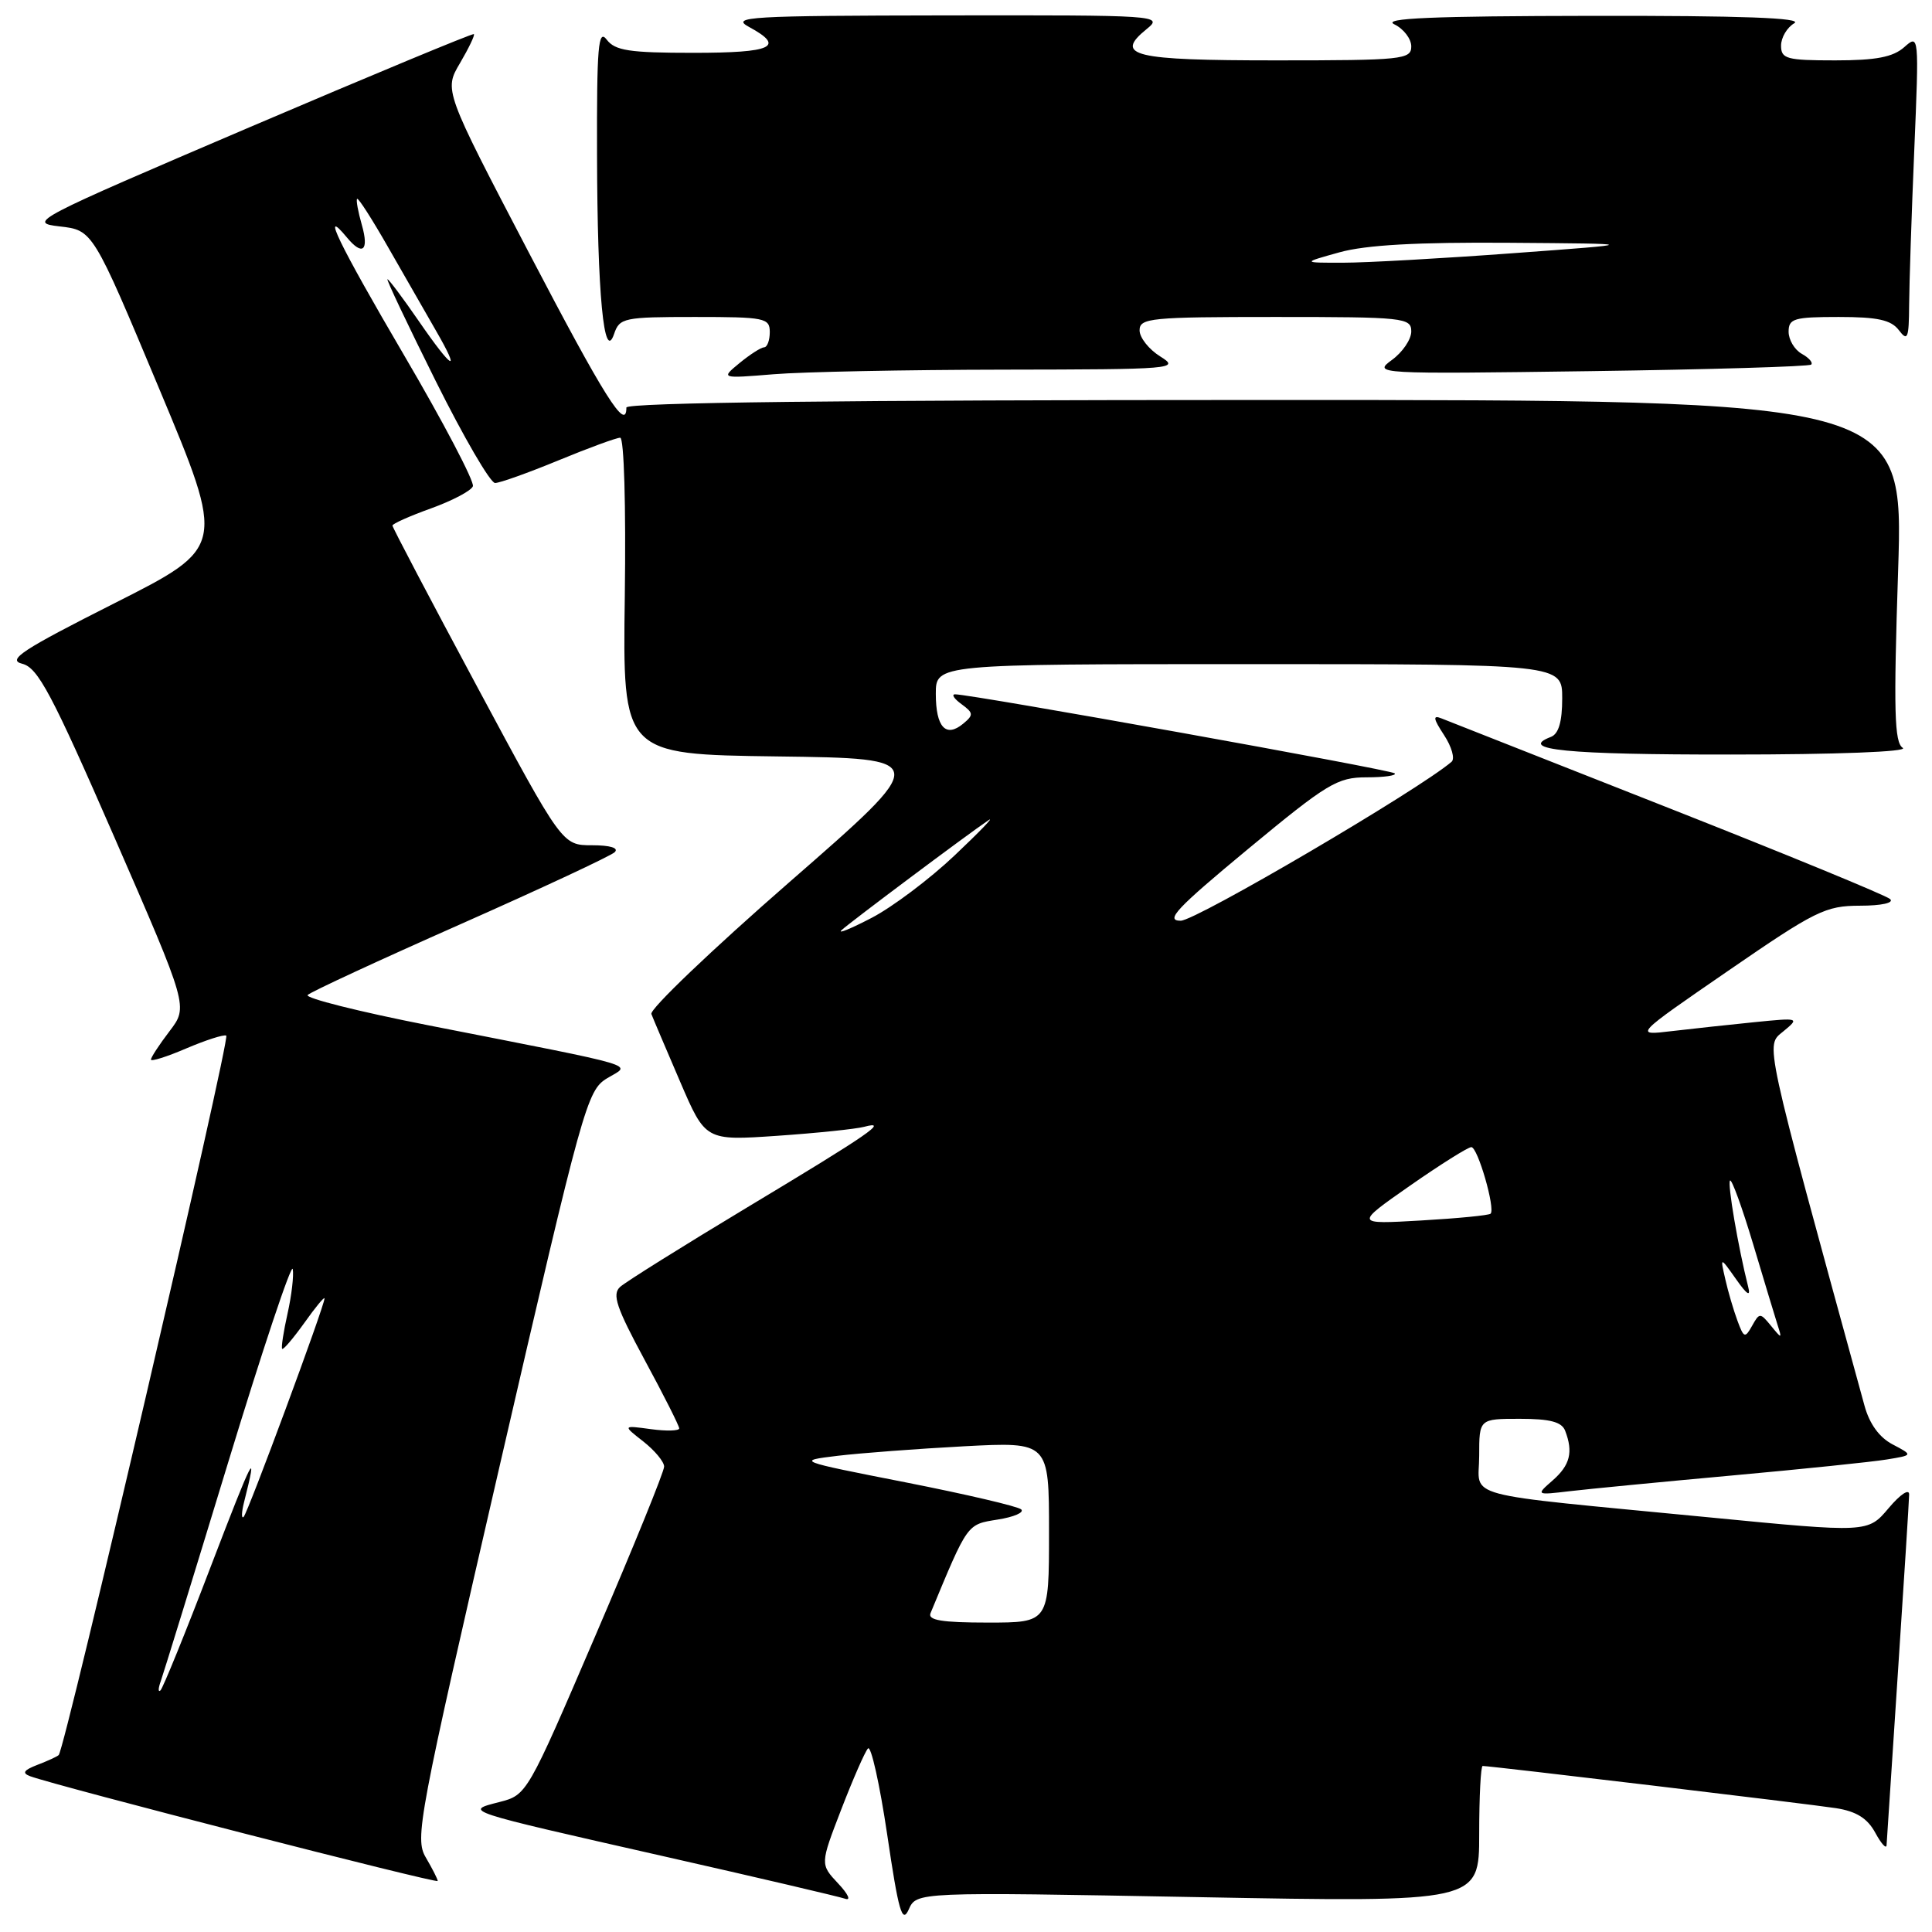 <?xml version="1.0" encoding="UTF-8" standalone="no"?>
<!DOCTYPE svg PUBLIC "-//W3C//DTD SVG 1.1//EN" "http://www.w3.org/Graphics/SVG/1.1/DTD/svg11.dtd" >
<svg xmlns="http://www.w3.org/2000/svg" xmlns:xlink="http://www.w3.org/1999/xlink" version="1.1" viewBox="0 0 256 256">
 <g >
 <path fill="currentColor"
d=" M 158.72 251.38 C 196.00 252.07 196.00 252.07 196.00 243.03 C 196.00 238.07 196.21 234.00 196.46 234.00 C 197.52 234.00 239.82 239.05 243.27 239.59 C 245.97 240.01 247.44 240.93 248.48 242.84 C 249.27 244.30 249.95 245.05 249.98 244.50 C 250.02 243.95 250.70 233.60 251.49 221.50 C 252.29 209.40 252.96 198.84 252.97 198.04 C 252.99 197.21 251.81 197.99 250.25 199.84 C 247.50 203.10 247.50 203.10 226.50 201.06 C 192.78 197.79 196.00 198.65 196.00 192.91 C 196.00 188.00 196.00 188.00 201.39 188.00 C 205.39 188.00 206.94 188.41 207.39 189.58 C 208.48 192.41 208.04 194.14 205.75 196.15 C 203.50 198.12 203.50 198.12 208.00 197.59 C 210.47 197.30 220.15 196.36 229.50 195.51 C 238.85 194.66 248.07 193.71 250.00 193.39 C 253.50 192.82 253.50 192.82 250.78 191.39 C 249.02 190.47 247.71 188.67 247.05 186.24 C 233.57 137.07 233.91 138.64 236.29 136.67 C 238.47 134.87 238.42 134.85 232.50 135.44 C 229.20 135.77 224.25 136.31 221.50 136.63 C 216.50 137.23 216.50 137.23 229.00 128.63 C 240.55 120.68 241.88 120.02 246.45 120.01 C 249.33 120.01 251.00 119.63 250.45 119.13 C 249.93 118.65 236.68 113.20 221.00 107.02 C 205.32 100.84 191.83 95.52 191.00 95.19 C 189.83 94.72 189.90 95.20 191.35 97.41 C 192.36 98.95 192.81 100.54 192.34 100.94 C 187.99 104.67 158.46 122.00 156.45 122.00 C 154.34 122.00 155.87 120.37 165.37 112.50 C 175.89 103.79 177.20 103.00 181.09 103.00 C 183.42 103.00 185.10 102.76 184.80 102.47 C 184.33 101.99 128.80 92.01 126.56 92.00 C 126.04 92.00 126.42 92.59 127.40 93.30 C 129.00 94.47 129.02 94.74 127.63 95.89 C 125.33 97.80 124.00 96.36 124.00 91.94 C 124.00 88.00 124.00 88.00 165.50 88.00 C 207.00 88.00 207.00 88.00 207.00 92.53 C 207.00 95.63 206.53 97.24 205.51 97.64 C 201.04 99.35 207.59 100.00 229.31 99.98 C 243.31 99.98 252.92 99.61 252.13 99.10 C 251.01 98.39 250.90 94.24 251.51 75.62 C 252.24 53.00 252.24 53.00 167.62 53.00 C 111.87 53.00 83.00 53.34 83.00 54.00 C 83.00 57.26 80.13 52.71 70.08 33.48 C 58.83 11.95 58.83 11.95 60.96 8.35 C 62.12 6.37 62.95 4.64 62.79 4.52 C 62.63 4.39 49.23 9.96 33.00 16.89 C 4.37 29.13 3.63 29.51 7.90 30.00 C 12.30 30.50 12.30 30.50 21.09 51.50 C 29.88 72.50 29.88 72.50 15.19 79.92 C 2.93 86.11 0.90 87.44 2.94 87.95 C 5.03 88.47 6.84 91.88 15.17 110.97 C 24.94 133.39 24.94 133.39 22.47 136.63 C 21.11 138.41 20.00 140.11 20.00 140.40 C 20.00 140.69 22.10 140.03 24.66 138.93 C 27.22 137.84 29.61 137.06 29.98 137.22 C 30.57 137.47 8.63 231.70 7.78 232.55 C 7.59 232.75 6.32 233.33 4.96 233.85 C 3.13 234.56 2.88 234.94 4.00 235.36 C 7.45 236.64 58.00 249.64 58.00 249.24 C 58.00 249.00 57.29 247.61 56.43 246.14 C 54.93 243.61 55.41 241.09 66.26 194.01 C 77.25 146.39 77.78 144.49 80.44 142.88 C 83.64 140.94 85.75 141.56 56.77 135.86 C 47.56 134.05 40.36 132.24 40.77 131.84 C 41.17 131.43 50.27 127.22 61.00 122.47 C 71.72 117.72 80.93 113.42 81.45 112.92 C 82.03 112.36 80.86 112.00 78.45 112.00 C 74.50 112.00 74.50 112.00 63.25 91.04 C 57.06 79.51 52.00 69.88 52.00 69.64 C 52.00 69.40 54.31 68.37 57.12 67.36 C 59.94 66.34 62.44 65.03 62.66 64.43 C 62.89 63.84 58.78 56.00 53.52 47.03 C 44.91 32.34 42.40 27.16 45.98 31.48 C 48.04 33.96 48.92 33.22 47.95 29.82 C 47.45 28.07 47.16 26.50 47.32 26.35 C 47.48 26.19 49.33 29.08 51.44 32.78 C 53.55 36.48 56.38 41.41 57.73 43.75 C 61.18 49.71 59.96 49.04 55.46 42.50 C 53.37 39.47 51.52 37.00 51.34 37.00 C 51.16 37.00 54.04 43.07 57.74 50.50 C 61.44 57.92 64.97 64.00 65.60 64.00 C 66.22 64.00 70.00 62.65 74.00 61.00 C 78.00 59.35 81.68 58.00 82.18 58.00 C 82.69 58.00 82.95 66.98 82.79 78.98 C 82.50 99.96 82.50 99.96 102.94 100.23 C 123.39 100.50 123.39 100.50 104.63 116.86 C 94.31 125.86 86.07 133.73 86.31 134.36 C 86.55 134.99 88.27 139.02 90.12 143.33 C 93.48 151.15 93.48 151.15 102.99 150.50 C 108.22 150.14 113.40 149.60 114.50 149.31 C 117.89 148.40 115.22 150.24 99.00 159.99 C 90.47 165.12 82.90 169.86 82.17 170.52 C 81.08 171.51 81.67 173.25 85.42 180.20 C 87.94 184.85 90.00 188.94 90.00 189.27 C 90.00 189.60 88.31 189.65 86.25 189.37 C 82.50 188.86 82.50 188.86 85.25 191.01 C 86.76 192.20 88.00 193.69 88.00 194.33 C 88.01 194.98 83.92 205.03 78.92 216.67 C 69.86 237.78 69.82 237.84 66.17 238.78 C 61.44 239.99 61.17 239.90 88.00 245.98 C 100.38 248.78 111.16 251.31 111.98 251.59 C 112.80 251.88 112.39 250.98 111.06 249.57 C 108.67 247.02 108.67 247.02 111.47 239.76 C 113.01 235.77 114.60 232.13 115.01 231.68 C 115.41 231.23 116.56 236.37 117.56 243.10 C 119.06 253.27 119.54 254.95 120.41 253.02 C 121.44 250.69 121.44 250.69 158.72 251.38 Z  M 133.00 48.98 C 155.56 48.95 156.39 48.88 153.75 47.24 C 152.24 46.30 151.00 44.74 151.00 43.77 C 151.00 42.14 152.45 42.00 169.00 42.00 C 186.07 42.00 187.00 42.10 187.00 43.92 C 187.00 44.97 185.85 46.67 184.43 47.70 C 181.91 49.54 182.34 49.57 210.68 49.18 C 226.53 48.96 239.72 48.57 239.99 48.31 C 240.26 48.06 239.70 47.41 238.74 46.88 C 237.78 46.34 237.00 45.02 237.00 43.95 C 237.00 42.21 237.72 42.00 243.64 42.00 C 248.79 42.00 250.58 42.39 251.61 43.75 C 252.77 45.28 252.94 44.86 252.97 40.41 C 252.99 37.61 253.29 28.38 253.65 19.91 C 254.29 4.61 254.28 4.51 252.32 6.25 C 250.83 7.57 248.58 8.00 243.17 8.00 C 236.73 8.00 236.00 7.80 236.00 6.05 C 236.00 4.98 236.79 3.64 237.75 3.08 C 238.97 2.37 230.82 2.07 211.00 2.10 C 189.77 2.13 183.07 2.41 184.75 3.22 C 185.99 3.82 187.00 5.14 187.00 6.15 C 187.00 7.88 185.84 8.00 169.06 8.00 C 150.10 8.00 147.57 7.39 151.95 3.84 C 154.17 2.04 153.53 2.00 125.36 2.04 C 99.20 2.08 96.76 2.22 99.25 3.57 C 104.10 6.20 102.37 7.00 91.86 7.00 C 83.38 7.00 81.50 6.71 80.39 5.25 C 79.27 3.77 79.07 6.16 79.11 20.50 C 79.15 38.99 80.03 48.17 81.37 44.25 C 82.09 42.12 82.66 42.00 92.07 42.00 C 101.33 42.00 102.00 42.13 102.00 44.00 C 102.00 45.10 101.66 46.01 101.25 46.02 C 100.84 46.03 99.38 46.97 98.00 48.10 C 95.50 50.16 95.50 50.16 102.50 49.59 C 106.35 49.27 120.07 49.00 133.00 48.98 Z  M 21.30 222.77 C 21.64 221.82 25.65 208.81 30.21 193.85 C 34.77 178.89 38.63 167.33 38.79 168.16 C 38.95 168.99 38.64 171.65 38.10 174.06 C 37.56 176.47 37.24 178.57 37.39 178.73 C 37.55 178.88 38.87 177.32 40.34 175.27 C 41.80 173.21 43.00 171.76 43.00 172.05 C 43.00 173.04 32.83 200.50 32.28 201.00 C 31.97 201.28 32.00 200.38 32.35 199.00 C 34.23 191.58 33.55 192.90 27.96 207.49 C 24.60 216.29 21.58 223.71 21.26 223.99 C 20.94 224.27 20.96 223.72 21.30 222.77 Z  M 123.30 213.75 C 128.28 201.75 128.10 202.01 132.20 201.35 C 134.36 201.01 135.76 200.40 135.31 200.00 C 134.87 199.60 127.97 197.99 120.00 196.42 C 105.50 193.57 105.50 193.57 111.00 192.90 C 114.03 192.54 121.56 191.97 127.75 191.64 C 139.00 191.05 139.00 191.05 139.00 203.02 C 139.00 215.00 139.00 215.00 130.89 215.00 C 124.80 215.00 122.91 214.69 123.30 213.75 Z  M 230.22 175.00 C 229.71 173.62 228.98 171.15 228.61 169.50 C 227.92 166.50 227.92 166.50 230.04 169.50 C 231.50 171.58 232.00 171.88 231.64 170.50 C 230.32 165.27 228.87 156.80 229.24 156.43 C 229.46 156.20 230.84 159.98 232.29 164.82 C 233.74 169.67 235.20 174.50 235.54 175.57 C 236.14 177.42 236.10 177.43 234.67 175.68 C 233.23 173.92 233.14 173.92 232.16 175.68 C 231.22 177.35 231.07 177.30 230.22 175.00 Z  M 186.83 157.11 C 190.86 154.30 194.52 152.00 194.96 152.00 C 195.81 152.00 198.17 160.17 197.51 160.82 C 197.29 161.04 193.16 161.44 188.31 161.72 C 179.50 162.23 179.50 162.23 186.83 157.11 Z  M 111.50 123.26 C 112.53 122.28 128.30 110.48 131.00 108.67 C 131.82 108.12 129.80 110.22 126.50 113.34 C 123.20 116.47 118.25 120.19 115.50 121.62 C 112.75 123.05 110.95 123.79 111.50 123.26 Z  M 177.50 33.43 C 181.00 32.46 187.76 32.08 200.00 32.17 C 217.50 32.30 217.50 32.30 200.50 33.55 C 191.15 34.24 181.03 34.81 178.00 34.81 C 172.50 34.82 172.50 34.82 177.50 33.43 Z "/>
</g>
</svg>